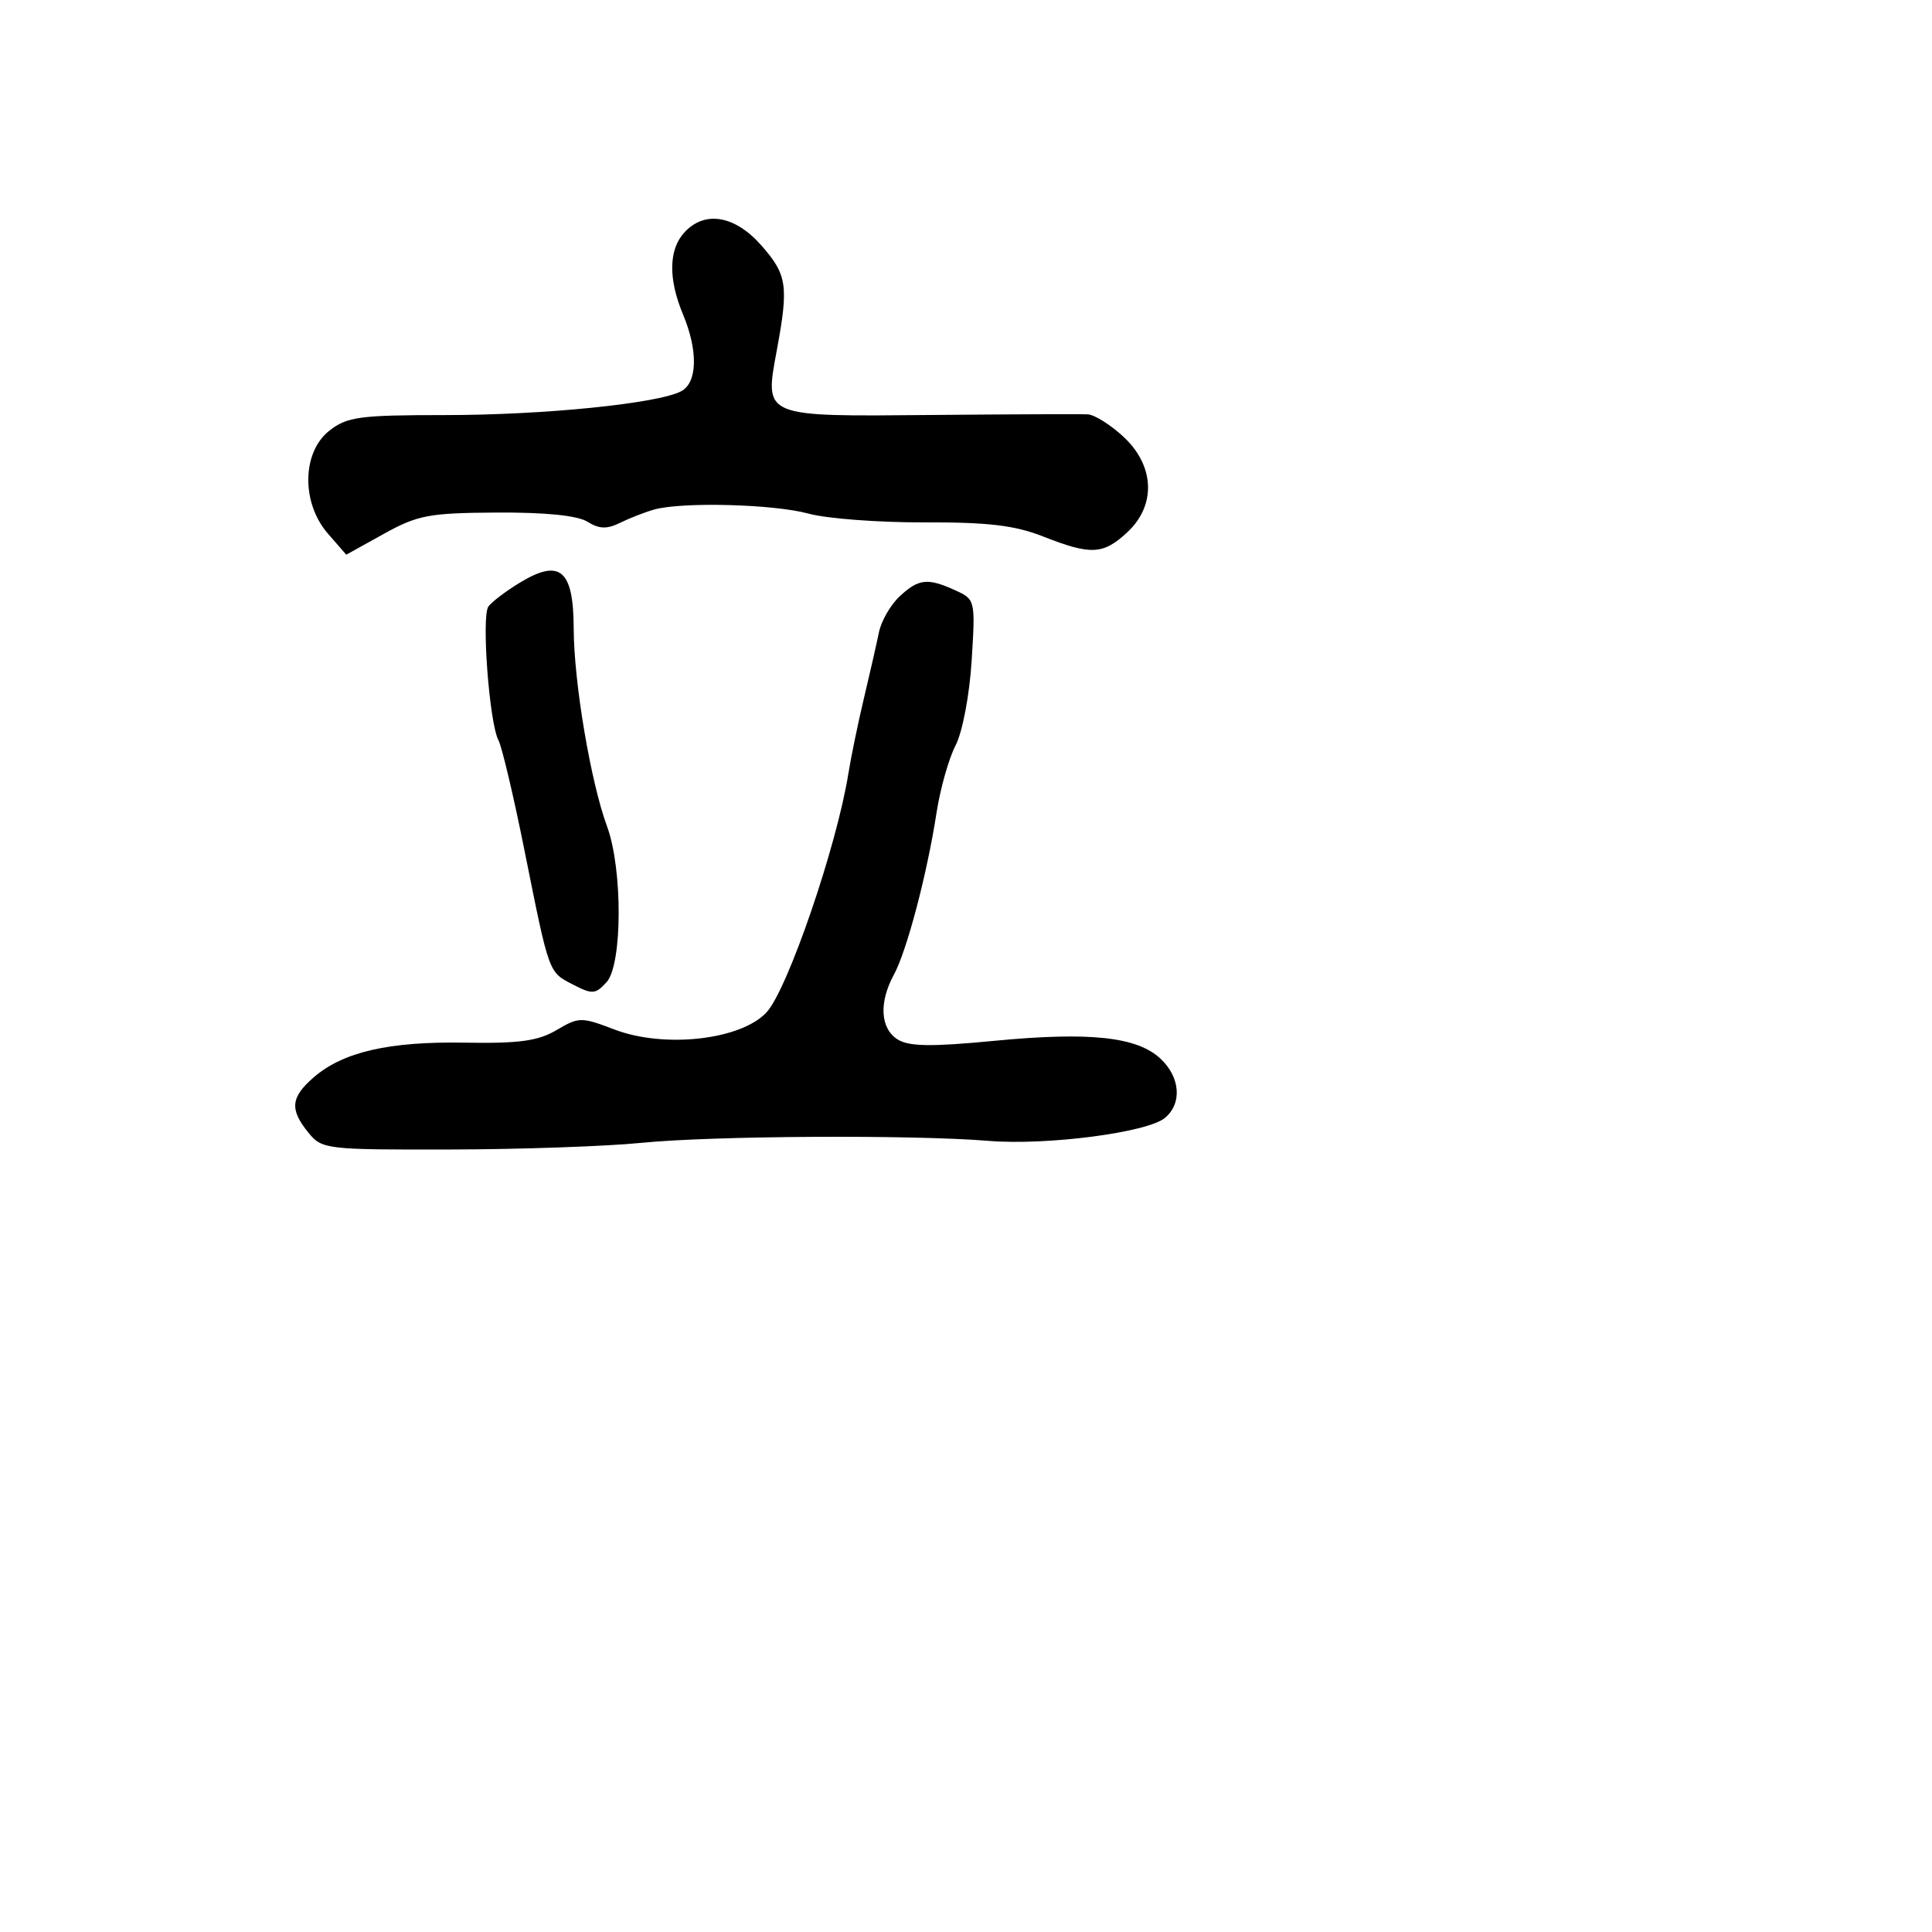 <svg xmlns="http://www.w3.org/2000/svg" width="256" height="256" viewBox="0 0 256 256" version="1.1">
	<path d="M 90.655 30.829 C 88.598 33.101, 88.543 36.971, 90.500 41.654 C 92.522 46.494, 92.419 50.710, 90.250 51.848 C 87.147 53.476, 72.025 55, 58.976 55 C 47.636 55, 45.986 55.223, 43.635 57.073 C 40.006 59.927, 39.910 66.636, 43.440 70.694 L 45.881 73.500 50.861 70.737 C 55.338 68.253, 56.851 67.968, 65.820 67.915 C 72.261 67.878, 76.521 68.308, 77.837 69.130 C 79.399 70.106, 80.418 70.137, 82.188 69.265 C 83.460 68.638, 85.484 67.851, 86.687 67.515 C 90.408 66.477, 102.546 66.799, 107.135 68.058 C 109.536 68.717, 116.423 69.238, 122.441 69.218 C 130.919 69.188, 134.472 69.609, 138.228 71.090 C 144.545 73.580, 146.168 73.501, 149.354 70.548 C 153.207 66.977, 153.018 61.753, 148.894 57.901 C 147.186 56.306, 145.049 54.958, 144.144 54.906 C 143.240 54.855, 133.923 54.891, 123.440 54.987 C 100.951 55.193, 101.283 55.332, 102.936 46.387 C 104.513 37.859, 104.299 36.410, 100.896 32.535 C 97.374 28.523, 93.349 27.852, 90.655 30.829 M 68.921 77.182 C 67.040 78.321, 65.145 79.758, 64.711 80.376 C 63.778 81.706, 64.839 95.804, 66.042 98.069 C 66.501 98.931, 68.045 105.456, 69.473 112.569 C 72.812 129.198, 72.658 128.772, 75.949 130.474 C 78.484 131.785, 78.915 131.752, 80.379 130.134 C 82.482 127.810, 82.518 115.142, 80.437 109.500 C 78.267 103.617, 76.040 90.399, 76.018 83.285 C 75.995 75.510, 74.217 73.980, 68.921 77.182 M 119.201 79.028 C 118.004 80.143, 116.773 82.280, 116.466 83.778 C 116.159 85.275, 115.266 89.200, 114.480 92.500 C 113.694 95.800, 112.765 100.300, 112.414 102.500 C 110.886 112.097, 104.364 131.128, 101.571 134.140 C 98.179 137.798, 88.034 138.942, 81.412 136.413 C 77.028 134.739, 76.706 134.742, 73.746 136.491 C 71.295 137.939, 68.775 138.284, 61.578 138.158 C 51.553 137.982, 45.439 139.388, 41.558 142.763 C 38.518 145.406, 38.364 146.993, 40.851 150.065 C 42.650 152.286, 43.183 152.350, 59.601 152.316 C 68.896 152.297, 80.325 151.899, 85 151.432 C 94.398 150.493, 120.864 150.343, 131 151.171 C 138.715 151.801, 152.049 150.064, 154.361 148.128 C 156.667 146.196, 156.397 142.717, 153.750 140.260 C 150.636 137.368, 144.356 136.702, 131.703 137.919 C 123.431 138.715, 120.449 138.673, 118.953 137.739 C 116.642 136.295, 116.437 132.843, 118.444 129.154 C 120.158 126.005, 122.847 115.798, 124.091 107.719 C 124.580 104.540, 125.715 100.518, 126.613 98.782 C 127.535 96.999, 128.464 92.105, 128.750 87.532 C 129.249 79.522, 129.227 79.424, 126.580 78.219 C 122.911 76.546, 121.724 76.677, 119.201 79.028" stroke="none" fill="black" fill-rule="evenodd"/>
</svg>